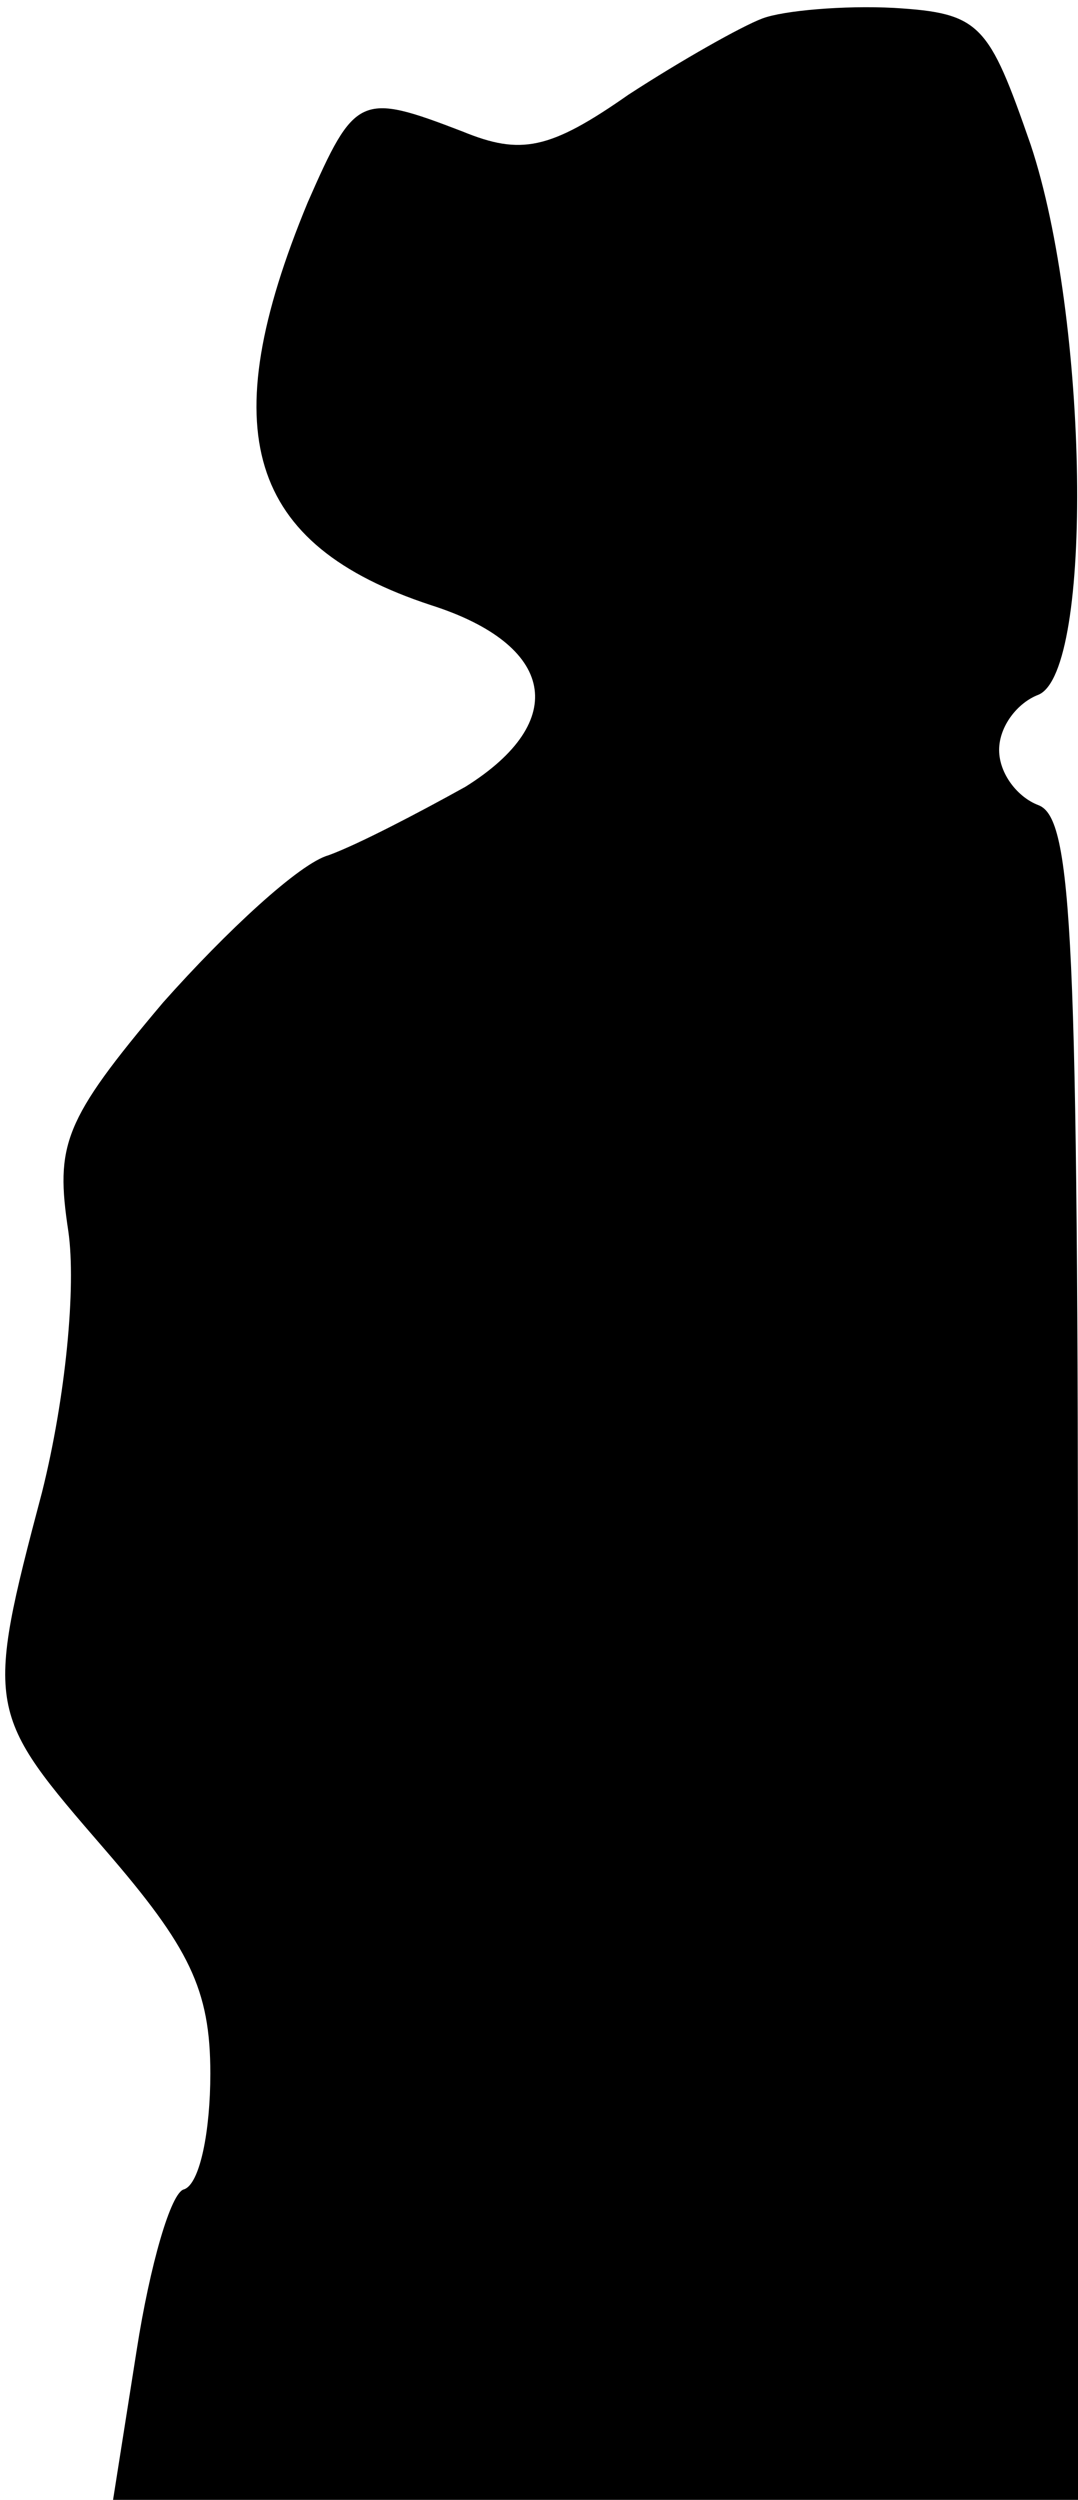 <?xml version="1.0" standalone="no"?>
<!DOCTYPE svg PUBLIC "-//W3C//DTD SVG 20010904//EN"
 "http://www.w3.org/TR/2001/REC-SVG-20010904/DTD/svg10.dtd">
<svg version="1.0" xmlns="http://www.w3.org/2000/svg"
 width="41pt" height="95pt" viewBox="0 0 41 95"
 preserveAspectRatio="xMidYMid meet">
<g transform="translate(0,95) scale(0.1,-0.1)"
fill="#000000" stroke="none">
<path fill="#000000" stroke="none" d="M290 943 c-8 -3 -31 -16 -51 -29 -30
-21 -41 -23 -63 -14 -39 15 -41 14 -59 -27 -36 -87 -23 -130 47 -153 47 -15
53 -44 13 -69 -18 -10 -41 -22 -52 -26 -11 -3 -39 -29 -63 -56 -38 -45 -41
-54 -36 -87 3 -21 -1 -63 -10 -99 -22 -83 -21 -84 24 -136 32 -37 40 -53 40
-85 0 -22 -4 -42 -10 -44 -5 -1 -13 -29 -18 -61 l-9 -57 184 0 183 0 0 319 c0
274 -2 320 -15 325 -8 3 -15 12 -15 21 0 9 7 18 15 21 21 9 19 143 -3 209 -16
46 -19 50 -52 52 -19 1 -42 -1 -50 -4z"/>
</g>
</svg>
